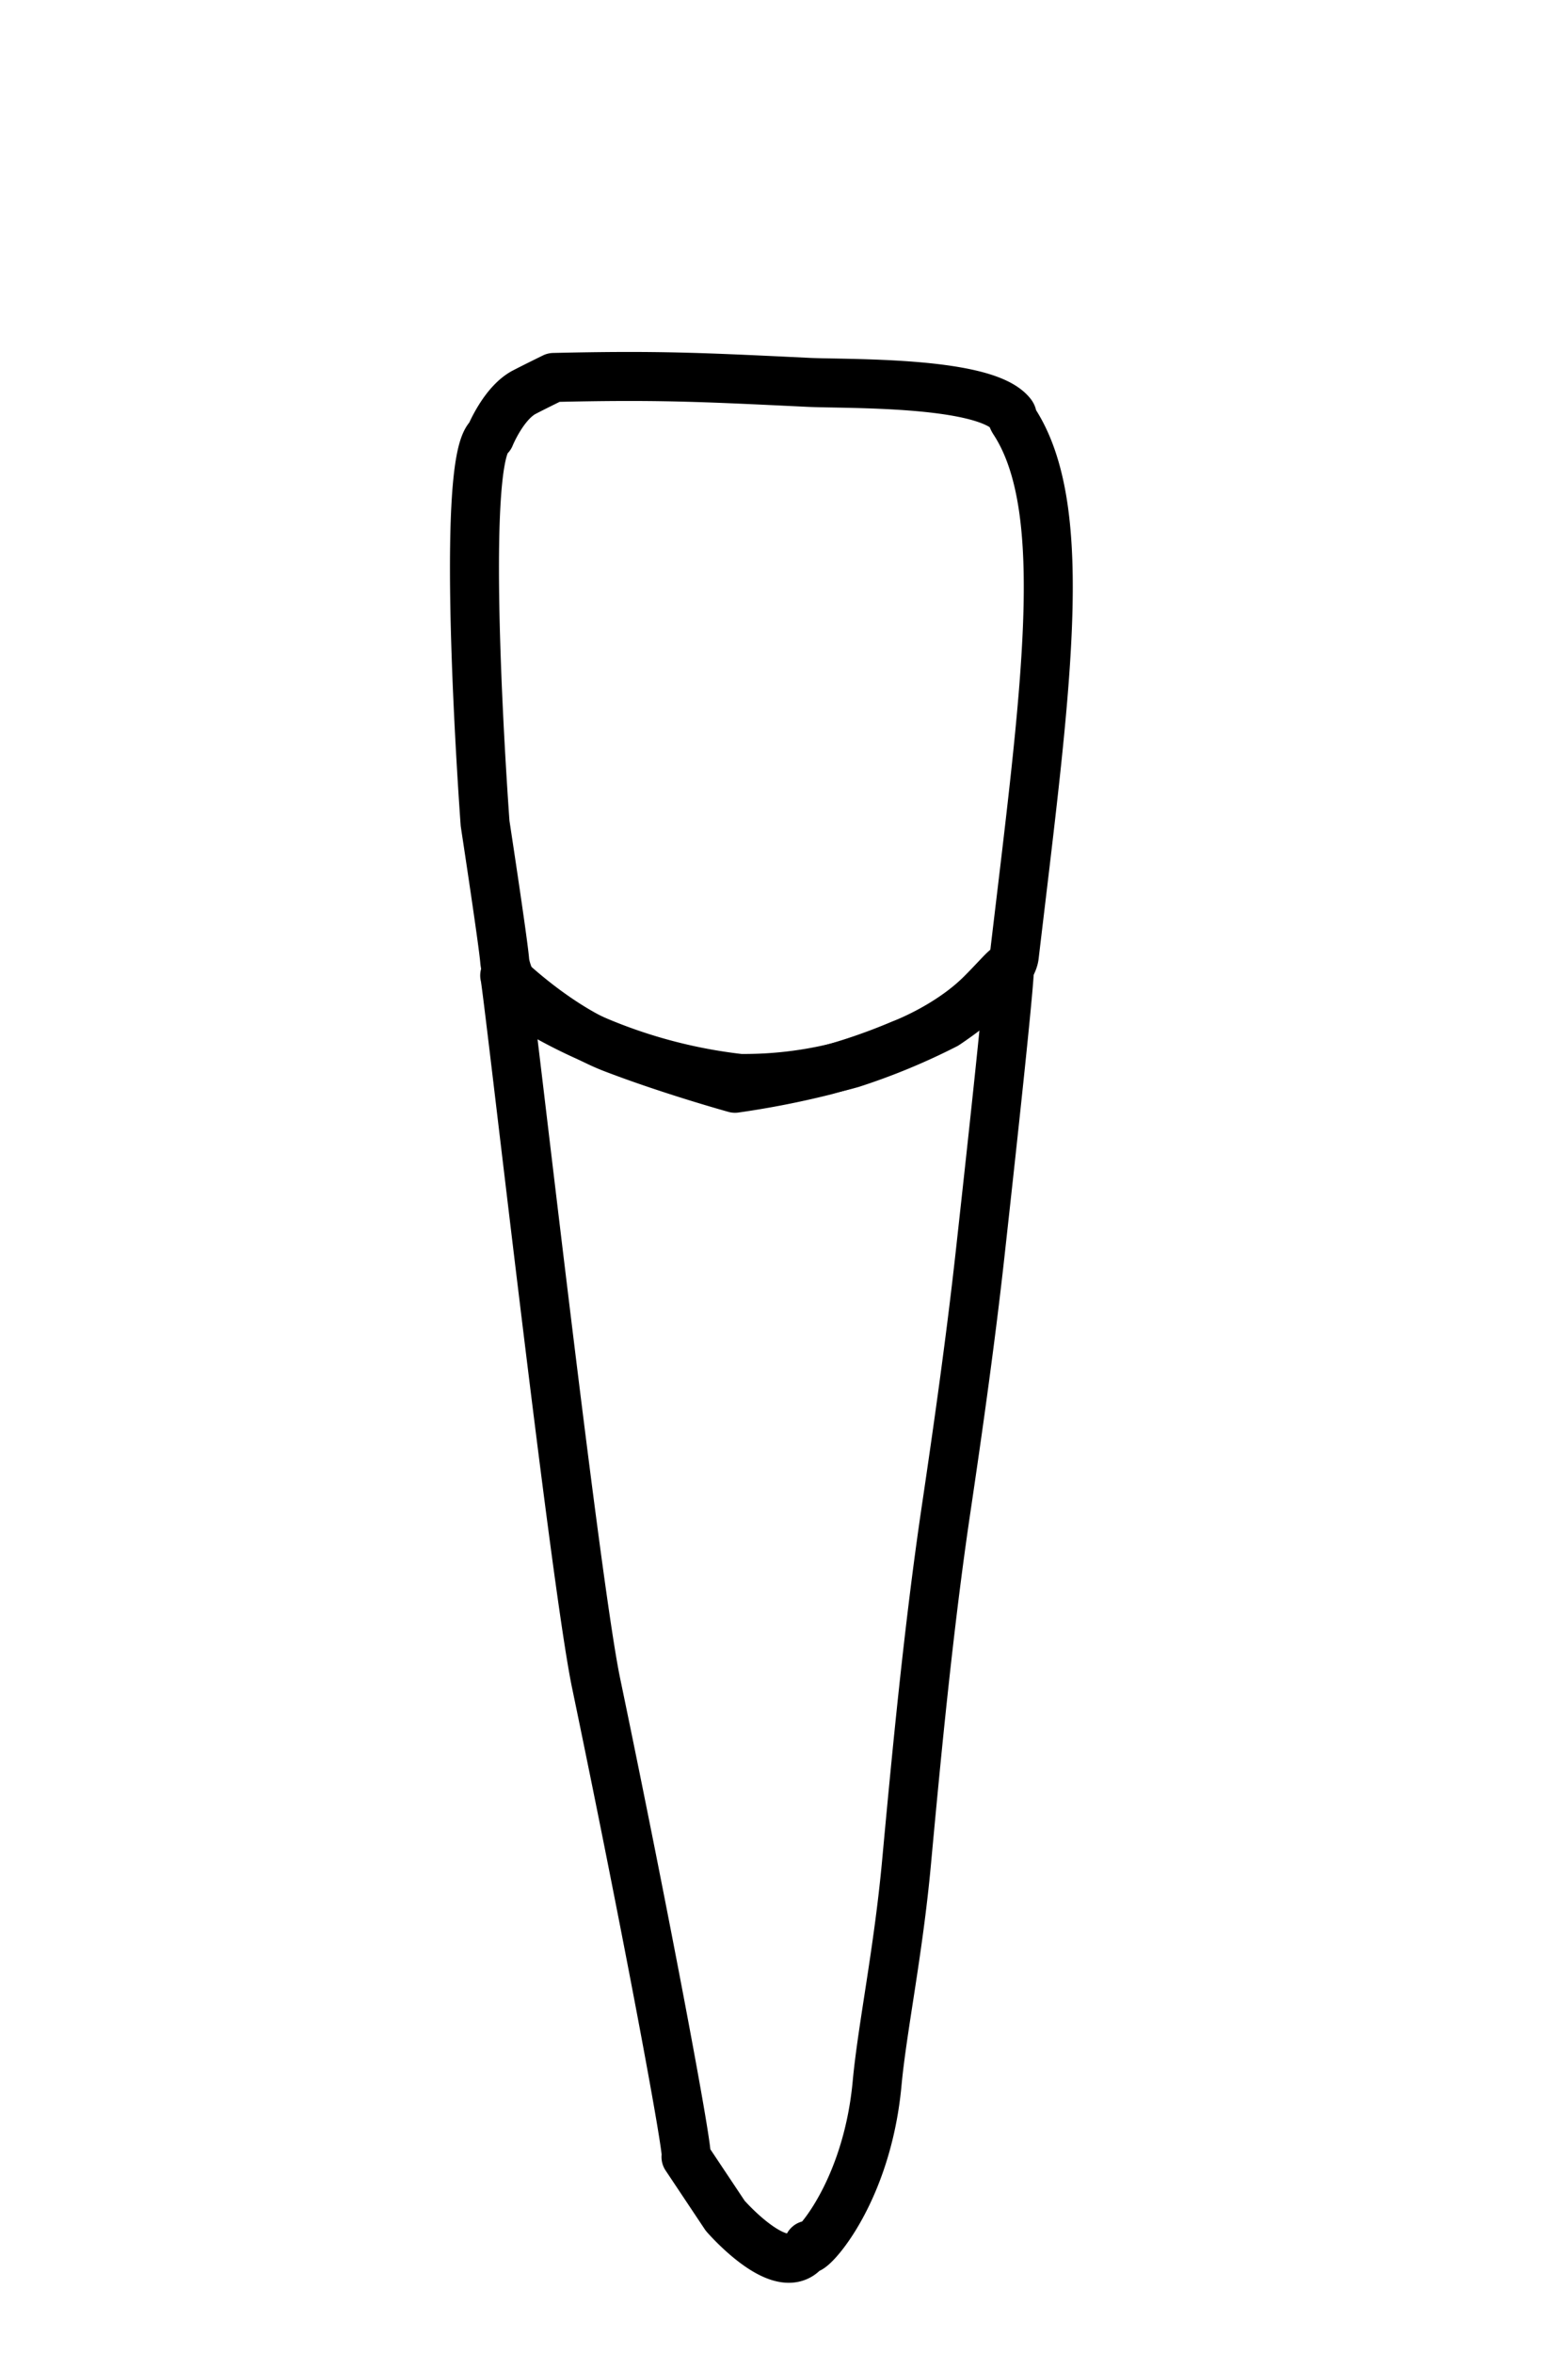 <svg id="t-4-2" xmlns="http://www.w3.org/2000/svg" width="320" height="480" viewBox="0 0 320 480">
<defs>
    <style>
      .cls-1 {
        stroke:#000;
        fill:none;
        stroke-linecap: round;
        stroke-linejoin: round;
        stroke-width: 10px;
        fill-rule: evenodd;
      }
    </style>
  </defs>
  <path id="t-4-2-b" class="cls-1" d="M121.658,343.37C131.809,392.109,140.84,440.326,140,440l8,12s12.58,14.518,17,6c-2.115,4.076,11.687-8,14-33,1.039-11.232,4.32-26.785,6-45,1.985-21.518,4.511-48.094,8.079-72.121,2.628-17.7,5.088-35.311,6.921-51.879,3.125-28.249,5.665-52.067,6-58,0.1-1.844-1.319.319-5.721,4.721C193.527,209.473,184,213,184,213a118.856,118.856,0,0,1-15.535,5.377A177.449,177.449,0,0,1,150,222s-12.951-3.577-24.8-8.115C113.551,209.424,103,199,103,199,103.428,199.272,117.16,321.774,121.658,343.37Z"/>
  <path id="t-4-2-t" class="cls-1" d="M100,89c-6.49,5.087-1,79-1,79s3.716,24.309,4,28c0.2,2.623,3,8,3,8a105.422,105.422,0,0,0,45,16,79.867,79.867,0,0,0,22.846-3.072A130.107,130.107,0,0,0,193,209s13.383-8.767,14-14c6.3-53.419,11.793-90.832,0-109-0.9-1.384.106-.869-1-2-6.16-6.3-33.381-5.633-41-6-22.334-1.076-30.865-1.485-52-1,0,0-3.946,1.929-6,3C102.739,82.222,100,89,100,89Z"/>
</svg>
